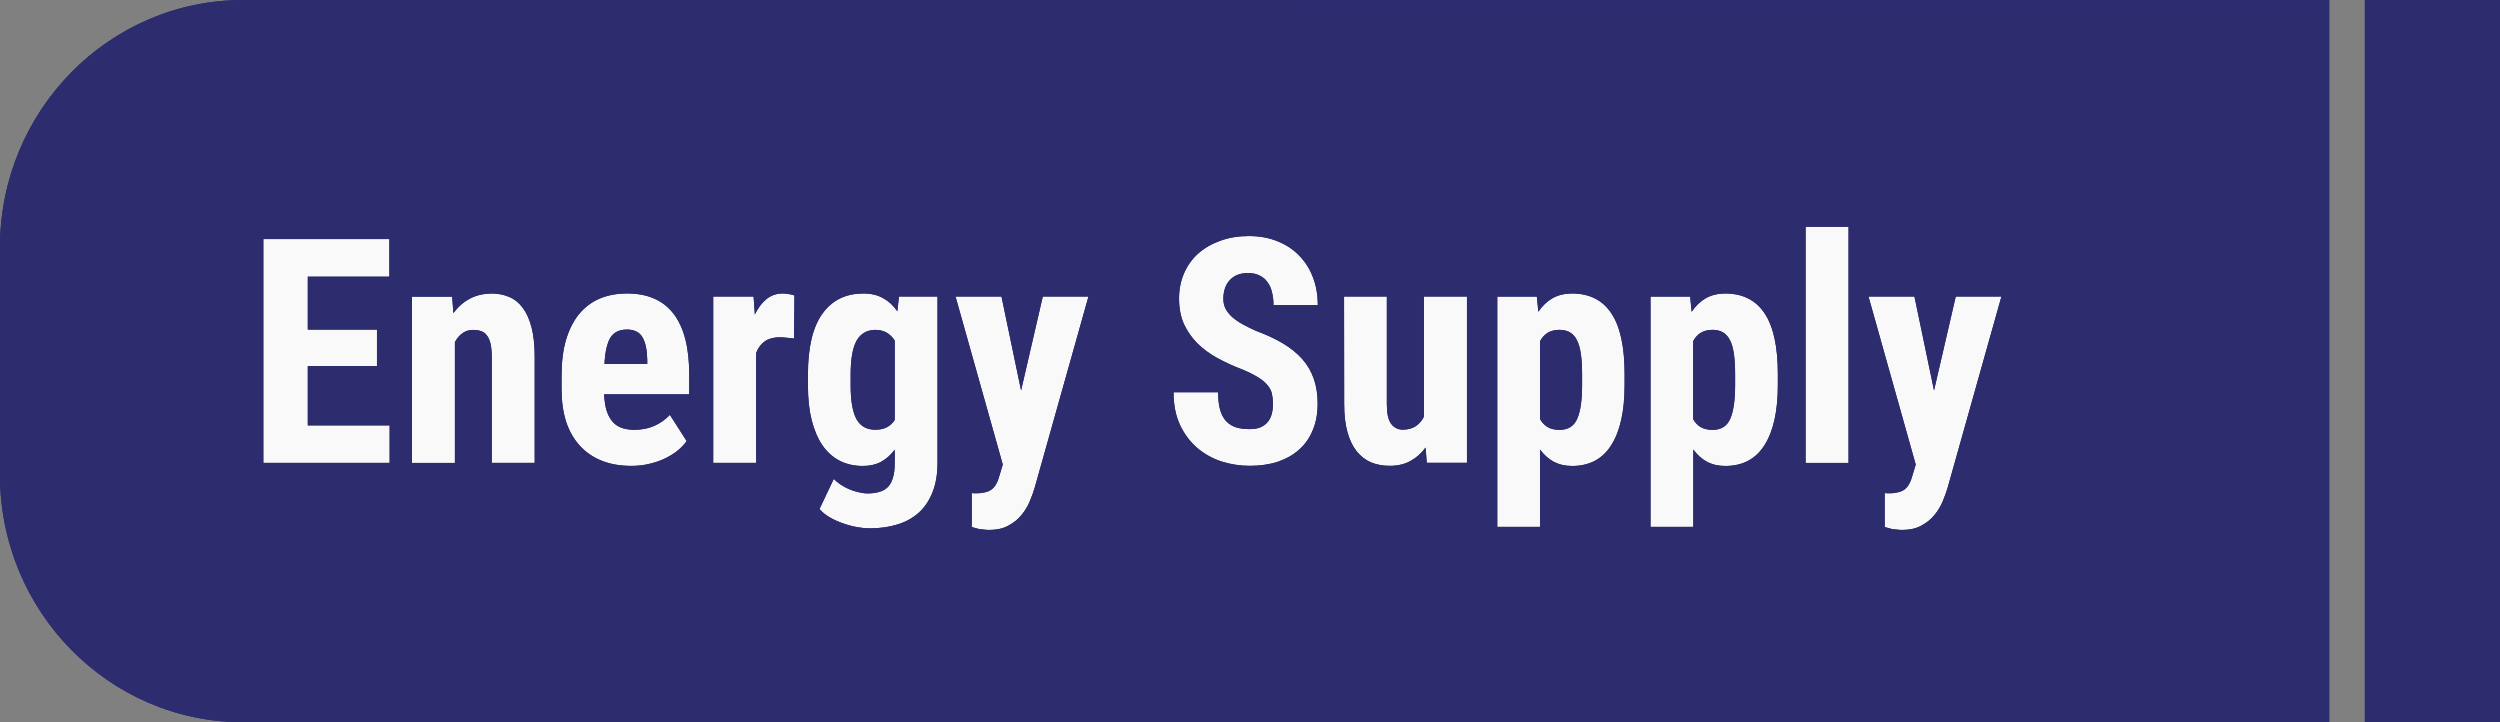 <?xml version="1.0" encoding="UTF-8" standalone="no"?>
<!-- Created with Inkscape (http://www.inkscape.org/) -->

<svg
   width="36.349mm"
   height="10.5mm"
   viewBox="0 0 36.349 10.5"
   version="1.1"
   id="svg1"
   xml:space="preserve"
   inkscape:version="1.3.1 (91b66b0783, 2023-11-16)"
   sodipodi:docname="assets.svg"
   xmlns:inkscape="http://www.inkscape.org/namespaces/inkscape"
   xmlns:sodipodi="http://sodipodi.sourceforge.net/DTD/sodipodi-0.dtd"
   xmlns="http://www.w3.org/2000/svg"
   xmlns:svg="http://www.w3.org/2000/svg"><rect x="0" y="0" width="36.349" height="10.5" fill="#808080" stroke="none"/><sodipodi:namedview
     id="namedview1"
     pagecolor="#ffffff"
     bordercolor="#000000"
     borderopacity="0.25"
     inkscape:showpageshadow="2"
     inkscape:pageopacity="0.0"
     inkscape:pagecheckerboard="0"
     inkscape:deskcolor="#d1d1d1"
     inkscape:document-units="mm"
     inkscape:zoom="2.8284271"
     inkscape:cx="1041.3915"
     inkscape:cy="388.3784"
     inkscape:window-width="2560"
     inkscape:window-height="1346"
     inkscape:window-x="-11"
     inkscape:window-y="-11"
     inkscape:window-maximized="1"
     inkscape:current-layer="layer1"
     showgrid="true"><inkscape:grid
       id="grid668"
       units="mm"
       originx="-614.475"
       originy="-110.147"
       spacingx="0.5"
       spacingy="0.5"
       empcolor="#0099e5"
       empopacity="0.302"
       color="#0099e5"
       opacity="0.149"
       empspacing="5"
       dotted="false"
       gridanglex="30"
       gridanglez="30"
       visible="true" /></sodipodi:namedview><defs
     id="defs1" /><g
     inkscape:label="Layer 1"
     inkscape:groupmode="layer"
     id="layer1"
     transform="translate(-614.475,-110.147)"><g
       id="g16"><rect
         style="fill:#f9f9f9;stroke-width:0.5;stroke-linejoin:round;stroke-miterlimit:3.4;stroke-dashoffset:19.854"
         id="rect12"
         width="27.644"
         height="6.486"
         x="617.356"
         y="112.342" /><path
         id="path743"
         style="fill:#2c2c6f;fill-opacity:1;stroke-width:0.265"
         d="m 618.01,110.147 c -1.953,0 -3.536,1.611 -3.536,3.598 v 3.305 c 0,1.987 1.583,3.598 3.536,3.598 h 30.331 v -10.5 z m 30.849,0 v 10.5 h 1.965 v -10.5 z m -8.131,3.298 h 0.624 v 3.433 h -0.624 z m -8.096,0.134 c 0.154,0 0.292,0.025 0.415,0.075 0.124,0.049 0.23,0.118 0.316,0.208 0.088,0.088 0.155,0.194 0.202,0.318 0.047,0.122 0.07,0.257 0.07,0.404 h -0.644 c 0,-0.069 -0.007,-0.131 -0.022,-0.188 -0.013,-0.058 -0.035,-0.107 -0.066,-0.147 -0.029,-0.042 -0.067,-0.074 -0.114,-0.096 -0.047,-0.024 -0.103,-0.036 -0.169,-0.036 -0.061,0 -0.115,0.01 -0.16,0.029 -0.044,0.019 -0.081,0.046 -0.11,0.08 -0.029,0.033 -0.051,0.072 -0.066,0.118 -0.015,0.046 -0.022,0.096 -0.022,0.148 0,0.054 0.011,0.102 0.033,0.145 0.023,0.043 0.056,0.084 0.097,0.121 0.043,0.037 0.093,0.072 0.151,0.104 0.06,0.033 0.126,0.065 0.198,0.097 0.149,0.055 0.279,0.116 0.391,0.183 0.111,0.067 0.204,0.142 0.279,0.227 0.075,0.085 0.13,0.181 0.167,0.288 0.037,0.106 0.055,0.226 0.055,0.36 0,0.143 -0.023,0.27 -0.07,0.382 -0.045,0.112 -0.111,0.206 -0.197,0.284 -0.085,0.076 -0.188,0.135 -0.31,0.177 -0.122,0.04 -0.259,0.06 -0.411,0.06 -0.138,0 -0.273,-0.021 -0.406,-0.062 -0.132,-0.043 -0.25,-0.108 -0.354,-0.196 -0.104,-0.088 -0.188,-0.2 -0.252,-0.334 -0.063,-0.134 -0.095,-0.293 -0.095,-0.478 h 0.648 c 0,0.098 0.009,0.182 0.028,0.251 0.019,0.069 0.048,0.124 0.086,0.167 0.04,0.042 0.088,0.073 0.145,0.092 0.057,0.018 0.124,0.026 0.2,0.026 0.061,0 0.114,-0.008 0.156,-0.026 0.044,-0.019 0.079,-0.045 0.105,-0.076 0.028,-0.033 0.047,-0.072 0.059,-0.116 0.012,-0.045 0.018,-0.093 0.018,-0.145 0,-0.057 -0.005,-0.107 -0.015,-0.152 -0.01,-0.045 -0.033,-0.086 -0.066,-0.125 -0.032,-0.04 -0.079,-0.079 -0.141,-0.116 -0.06,-0.037 -0.14,-0.077 -0.241,-0.118 -0.12,-0.046 -0.235,-0.099 -0.345,-0.159 -0.108,-0.06 -0.204,-0.129 -0.287,-0.21 -0.082,-0.082 -0.148,-0.176 -0.198,-0.282 -0.048,-0.107 -0.072,-0.232 -0.072,-0.373 0,-0.136 0.025,-0.259 0.074,-0.371 0.05,-0.113 0.119,-0.209 0.209,-0.288 0.091,-0.079 0.198,-0.14 0.321,-0.183 0.124,-0.045 0.261,-0.067 0.41,-0.067 z m -14.328,0.044 h 1.832 v 0.547 h -1.186 v 0.769 h 1.006 v 0.53 h -1.006 v 0.863 h 1.19 v 0.545 h -1.836 z m 3.315,0.791 c 0.092,0 0.177,0.016 0.255,0.049 0.078,0.031 0.144,0.083 0.199,0.156 0.056,0.073 0.099,0.169 0.13,0.286 0.031,0.118 0.046,0.262 0.046,0.434 v 1.538 h -0.624 v -1.54 c 0,-0.077 -0.006,-0.141 -0.018,-0.192 -0.012,-0.051 -0.029,-0.091 -0.053,-0.121 -0.022,-0.03 -0.05,-0.051 -0.083,-0.062 -0.034,-0.012 -0.073,-0.018 -0.119,-0.018 -0.059,0 -0.11,0.016 -0.153,0.048 -0.044,0.031 -0.081,0.074 -0.11,0.129 v 1.757 h -0.624 v -2.418 h 0.584 l 0.018,0.239 c 0.069,-0.092 0.149,-0.163 0.241,-0.21 0.092,-0.049 0.196,-0.073 0.31,-0.073 z m 1.972,0 c 0.302,0 0.528,0.099 0.679,0.297 0.151,0.198 0.226,0.492 0.226,0.881 v 0.288 h -1.237 c 0.004,0.097 0.017,0.178 0.038,0.243 0.022,0.066 0.051,0.118 0.088,0.159 0.037,0.04 0.081,0.07 0.132,0.087 0.053,0.018 0.112,0.027 0.178,0.027 0.11,0 0.207,-0.019 0.292,-0.056 0.086,-0.039 0.163,-0.092 0.228,-0.161 l 0.244,0.381 c -0.031,0.043 -0.071,0.087 -0.121,0.13 -0.05,0.042 -0.108,0.079 -0.176,0.114 -0.067,0.034 -0.143,0.062 -0.228,0.083 -0.085,0.022 -0.178,0.034 -0.279,0.034 -0.163,0 -0.307,-0.025 -0.433,-0.076 -0.126,-0.051 -0.232,-0.124 -0.318,-0.219 -0.086,-0.095 -0.153,-0.211 -0.198,-0.348 -0.044,-0.139 -0.066,-0.296 -0.066,-0.472 v -0.199 c 0,-0.197 0.021,-0.369 0.064,-0.516 0.044,-0.149 0.106,-0.273 0.187,-0.373 0.082,-0.101 0.182,-0.177 0.299,-0.228 0.119,-0.051 0.253,-0.076 0.402,-0.076 z m 2.264,0 c 0.028,0 0.058,0.003 0.09,0.009 0.034,0.005 0.061,0.011 0.081,0.02 l -0.006,0.626 c -0.028,-0.003 -0.062,-0.006 -0.103,-0.011 -0.04,-0.005 -0.074,-0.007 -0.103,-0.007 -0.089,0 -0.162,0.02 -0.218,0.058 -0.056,0.039 -0.098,0.095 -0.127,0.17 v 1.598 h -0.624 v -2.418 h 0.587 l 0.018,0.261 c 0.047,-0.097 0.104,-0.172 0.171,-0.226 0.069,-0.054 0.147,-0.08 0.235,-0.08 z m 1.168,0 c 0.116,0 0.214,0.023 0.294,0.069 0.081,0.045 0.149,0.108 0.205,0.19 l 0.024,-0.214 h 0.56 v 2.418 c 0,0.165 -0.024,0.307 -0.072,0.426 -0.047,0.121 -0.114,0.22 -0.2,0.298 -0.086,0.077 -0.19,0.135 -0.312,0.172 -0.12,0.037 -0.254,0.056 -0.402,0.056 -0.056,0 -0.117,-0.006 -0.184,-0.018 -0.067,-0.012 -0.135,-0.03 -0.202,-0.054 -0.067,-0.022 -0.132,-0.052 -0.193,-0.087 -0.06,-0.034 -0.11,-0.075 -0.151,-0.122 l 0.208,-0.438 c 0.028,0.03 0.061,0.057 0.099,0.082 0.04,0.027 0.081,0.049 0.123,0.067 0.044,0.019 0.089,0.034 0.136,0.044 0.047,0.012 0.092,0.018 0.136,0.018 0.063,0 0.119,-0.007 0.167,-0.022 0.05,-0.013 0.091,-0.037 0.125,-0.071 0.034,-0.034 0.058,-0.08 0.074,-0.136 0.018,-0.057 0.026,-0.127 0.026,-0.212 v -0.195 c -0.057,0.076 -0.123,0.135 -0.199,0.177 -0.075,0.04 -0.163,0.06 -0.264,0.06 -0.126,0 -0.239,-0.025 -0.338,-0.076 -0.098,-0.051 -0.181,-0.125 -0.25,-0.224 -0.067,-0.098 -0.119,-0.22 -0.156,-0.364 -0.037,-0.146 -0.055,-0.314 -0.055,-0.505 v -0.159 c 0,-0.396 0.07,-0.692 0.211,-0.887 0.141,-0.195 0.337,-0.292 0.591,-0.292 z m 10.305,0 c 0.256,0 0.448,0.096 0.575,0.288 0.129,0.192 0.193,0.487 0.193,0.883 v 0.159 c 0,0.38 -0.064,0.671 -0.193,0.874 -0.127,0.203 -0.318,0.304 -0.571,0.304 -0.101,0 -0.19,-0.021 -0.268,-0.062 -0.076,-0.042 -0.142,-0.101 -0.198,-0.177 v 1.124 h -0.621 v -3.348 h 0.575 l 0.022,0.221 c 0.057,-0.085 0.125,-0.15 0.204,-0.196 0.081,-0.046 0.174,-0.069 0.281,-0.069 z m 2.227,0 c 0.256,0 0.448,0.096 0.576,0.288 0.129,0.192 0.193,0.487 0.193,0.883 v 0.159 c 0,0.38 -0.064,0.671 -0.193,0.874 -0.127,0.203 -0.318,0.304 -0.571,0.304 -0.101,0 -0.191,-0.021 -0.268,-0.062 -0.076,-0.042 -0.142,-0.101 -0.197,-0.177 v 1.124 h -0.622 v -3.348 h 0.576 l 0.022,0.221 c 0.057,-0.085 0.125,-0.15 0.204,-0.196 0.081,-0.046 0.174,-0.069 0.281,-0.069 z m -11.187,0.044 h 0.668 l 0.285,1.366 0.316,-1.366 h 0.664 l -0.782,2.78 c -0.018,0.061 -0.042,0.127 -0.072,0.199 -0.029,0.071 -0.07,0.138 -0.121,0.199 -0.051,0.063 -0.115,0.114 -0.191,0.154 -0.076,0.042 -0.168,0.062 -0.276,0.062 -0.028,0 -0.053,-0.002 -0.075,-0.005 -0.021,-0.001 -0.04,-0.003 -0.059,-0.006 -0.018,-0.003 -0.036,-0.007 -0.055,-0.013 -0.019,-0.005 -0.041,-0.011 -0.066,-0.018 v -0.494 c 0.012,0.001 0.023,0.003 0.035,0.003 h 0.037 c 0.05,0 0.093,-0.006 0.13,-0.016 0.037,-0.009 0.067,-0.024 0.092,-0.044 0.026,-0.021 0.048,-0.048 0.064,-0.081 0.018,-0.031 0.032,-0.069 0.044,-0.114 l 0.049,-0.163 z m 5.649,0 h 0.622 v 1.569 c 0,0.133 0.021,0.227 0.064,0.284 0.043,0.055 0.098,0.083 0.167,0.083 0.076,0 0.139,-0.017 0.189,-0.05 0.05,-0.034 0.09,-0.08 0.119,-0.138 v -1.748 h 0.626 v 2.418 h -0.584 l -0.018,-0.222 c -0.061,0.085 -0.136,0.151 -0.222,0.197 -0.085,0.046 -0.183,0.069 -0.296,0.069 -0.1,0 -0.19,-0.016 -0.272,-0.049 -0.081,-0.034 -0.15,-0.088 -0.209,-0.159 -0.059,-0.073 -0.104,-0.166 -0.136,-0.279 -0.032,-0.115 -0.048,-0.252 -0.048,-0.411 z m 7.625,0 h 0.668 l 0.285,1.366 0.316,-1.366 h 0.664 l -0.782,2.78 c -0.018,0.061 -0.042,0.127 -0.072,0.199 -0.029,0.071 -0.07,0.138 -0.121,0.199 -0.051,0.063 -0.115,0.114 -0.191,0.154 -0.076,0.042 -0.168,0.062 -0.276,0.062 -0.028,0 -0.053,-0.002 -0.075,-0.005 -0.021,-0.001 -0.04,-0.003 -0.059,-0.006 -0.018,-0.003 -0.036,-0.007 -0.055,-0.013 -0.019,-0.005 -0.041,-0.011 -0.066,-0.018 v -0.494 c 0.012,0.001 0.023,0.003 0.035,0.003 h 0.037 c 0.05,0 0.093,-0.006 0.13,-0.016 0.037,-0.009 0.067,-0.024 0.092,-0.044 0.026,-0.021 0.048,-0.048 0.064,-0.081 0.018,-0.031 0.032,-0.069 0.044,-0.114 l 0.049,-0.163 z m -18.055,0.481 c -0.108,0 -0.187,0.039 -0.237,0.118 -0.048,0.079 -0.077,0.206 -0.086,0.38 h 0.622 v -0.058 c -0.003,-0.145 -0.026,-0.254 -0.07,-0.329 -0.044,-0.074 -0.12,-0.112 -0.228,-0.112 z m 3.619,0.004 c -0.123,0 -0.215,0.052 -0.275,0.155 -0.059,0.103 -0.088,0.268 -0.088,0.496 v 0.159 c 0,0.223 0.029,0.387 0.086,0.49 0.057,0.101 0.148,0.152 0.272,0.152 0.067,0 0.124,-0.012 0.169,-0.036 0.047,-0.025 0.085,-0.06 0.114,-0.105 v -1.155 c -0.031,-0.049 -0.069,-0.087 -0.116,-0.114 -0.045,-0.027 -0.099,-0.041 -0.162,-0.041 z m 9.94,0 c -0.066,0 -0.122,0.015 -0.169,0.043 -0.045,0.028 -0.082,0.069 -0.11,0.121 v 1.133 c 0.026,0.049 0.063,0.087 0.108,0.116 0.047,0.027 0.105,0.041 0.176,0.041 0.123,0 0.208,-0.053 0.255,-0.159 0.048,-0.106 0.072,-0.27 0.072,-0.494 v -0.159 c 0,-0.115 -0.006,-0.213 -0.018,-0.293 -0.012,-0.082 -0.031,-0.148 -0.057,-0.199 -0.026,-0.052 -0.06,-0.09 -0.103,-0.114 -0.041,-0.024 -0.092,-0.036 -0.154,-0.036 z m 2.227,0 c -0.066,0 -0.123,0.015 -0.17,0.043 -0.045,0.028 -0.082,0.069 -0.11,0.121 v 1.133 c 0.026,0.049 0.062,0.087 0.107,0.116 0.047,0.027 0.105,0.041 0.176,0.041 0.123,0 0.208,-0.053 0.255,-0.159 0.048,-0.106 0.072,-0.27 0.072,-0.494 v -0.159 c 0,-0.115 -0.006,-0.213 -0.018,-0.293 -0.012,-0.082 -0.03,-0.148 -0.057,-0.199 -0.026,-0.052 -0.061,-0.09 -0.103,-0.114 -0.041,-0.024 -0.092,-0.036 -0.153,-0.036 z" /><path
         id="path149"
         style="fill:#2c2c6f;fill-opacity:1;stroke-width:0.265"
         d="m 618.01,110.147 c -1.953,0 -3.536,1.611 -3.536,3.598 v 3.305 c 0,1.987 1.583,3.598 3.536,3.598 h 30.331 v -10.5 z m 30.849,0 v 10.5 h 1.965 v -10.5 z m -8.131,3.298 h 0.624 v 3.433 h -0.624 z m -8.096,0.134 c 0.154,0 0.292,0.025 0.415,0.075 0.124,0.049 0.23,0.118 0.316,0.208 0.088,0.088 0.155,0.194 0.202,0.318 0.047,0.122 0.07,0.257 0.07,0.404 h -0.644 c 0,-0.069 -0.007,-0.131 -0.022,-0.188 -0.013,-0.058 -0.035,-0.107 -0.066,-0.147 -0.029,-0.042 -0.067,-0.074 -0.114,-0.096 -0.047,-0.024 -0.103,-0.036 -0.169,-0.036 -0.061,0 -0.115,0.01 -0.16,0.029 -0.044,0.019 -0.081,0.046 -0.11,0.08 -0.029,0.033 -0.051,0.072 -0.066,0.118 -0.015,0.046 -0.022,0.096 -0.022,0.148 0,0.054 0.011,0.102 0.033,0.145 0.023,0.043 0.056,0.084 0.097,0.121 0.043,0.037 0.093,0.072 0.151,0.104 0.06,0.033 0.126,0.065 0.198,0.097 0.149,0.055 0.279,0.116 0.391,0.183 0.111,0.067 0.204,0.142 0.279,0.227 0.075,0.085 0.13,0.181 0.167,0.288 0.037,0.106 0.055,0.226 0.055,0.36 0,0.143 -0.023,0.27 -0.07,0.382 -0.045,0.112 -0.111,0.206 -0.197,0.284 -0.085,0.076 -0.188,0.135 -0.31,0.177 -0.122,0.04 -0.259,0.06 -0.411,0.06 -0.138,0 -0.273,-0.021 -0.406,-0.062 -0.132,-0.043 -0.25,-0.108 -0.354,-0.196 -0.104,-0.088 -0.188,-0.2 -0.252,-0.334 -0.063,-0.134 -0.095,-0.293 -0.095,-0.478 h 0.648 c 0,0.098 0.009,0.182 0.028,0.251 0.019,0.069 0.048,0.124 0.086,0.167 0.04,0.042 0.088,0.073 0.145,0.092 0.057,0.018 0.124,0.026 0.2,0.026 0.061,0 0.114,-0.008 0.156,-0.026 0.044,-0.019 0.079,-0.045 0.105,-0.076 0.028,-0.033 0.047,-0.072 0.059,-0.116 0.012,-0.045 0.018,-0.093 0.018,-0.145 0,-0.057 -0.005,-0.107 -0.015,-0.152 -0.01,-0.045 -0.033,-0.086 -0.066,-0.125 -0.032,-0.04 -0.079,-0.079 -0.141,-0.116 -0.06,-0.037 -0.14,-0.077 -0.241,-0.118 -0.12,-0.046 -0.235,-0.099 -0.345,-0.159 -0.108,-0.06 -0.204,-0.129 -0.287,-0.21 -0.082,-0.082 -0.148,-0.176 -0.198,-0.282 -0.048,-0.107 -0.072,-0.232 -0.072,-0.373 0,-0.136 0.025,-0.259 0.074,-0.371 0.05,-0.113 0.119,-0.209 0.209,-0.288 0.091,-0.079 0.198,-0.14 0.321,-0.183 0.124,-0.045 0.261,-0.067 0.41,-0.067 z m -14.328,0.044 h 1.832 v 0.547 h -1.186 v 0.769 h 1.006 v 0.53 h -1.006 v 0.863 h 1.19 v 0.545 h -1.836 z m 3.315,0.791 c 0.092,0 0.177,0.016 0.255,0.049 0.078,0.031 0.144,0.083 0.199,0.156 0.056,0.073 0.099,0.169 0.13,0.286 0.031,0.118 0.046,0.262 0.046,0.434 v 1.538 h -0.624 v -1.54 c 0,-0.077 -0.006,-0.141 -0.018,-0.192 -0.012,-0.051 -0.029,-0.091 -0.053,-0.121 -0.022,-0.03 -0.05,-0.051 -0.083,-0.062 -0.034,-0.012 -0.073,-0.018 -0.119,-0.018 -0.059,0 -0.11,0.016 -0.153,0.048 -0.044,0.031 -0.081,0.074 -0.11,0.129 v 1.757 h -0.624 v -2.418 h 0.584 l 0.018,0.239 c 0.069,-0.092 0.149,-0.163 0.241,-0.21 0.092,-0.049 0.196,-0.073 0.31,-0.073 z m 1.972,0 c 0.302,0 0.528,0.099 0.679,0.297 0.151,0.198 0.226,0.492 0.226,0.881 v 0.288 h -1.237 c 0.004,0.097 0.017,0.178 0.038,0.243 0.022,0.066 0.051,0.118 0.088,0.159 0.037,0.04 0.081,0.07 0.132,0.087 0.053,0.018 0.112,0.027 0.178,0.027 0.11,0 0.207,-0.019 0.292,-0.056 0.086,-0.039 0.163,-0.092 0.228,-0.161 l 0.244,0.381 c -0.031,0.043 -0.071,0.087 -0.121,0.13 -0.05,0.042 -0.108,0.079 -0.176,0.114 -0.067,0.034 -0.143,0.062 -0.228,0.083 -0.085,0.022 -0.178,0.034 -0.279,0.034 -0.163,0 -0.307,-0.025 -0.433,-0.076 -0.126,-0.051 -0.232,-0.124 -0.318,-0.219 -0.086,-0.095 -0.153,-0.211 -0.198,-0.348 -0.044,-0.139 -0.066,-0.296 -0.066,-0.472 v -0.199 c 0,-0.197 0.021,-0.369 0.064,-0.516 0.044,-0.149 0.106,-0.273 0.187,-0.373 0.082,-0.101 0.182,-0.177 0.299,-0.228 0.119,-0.051 0.253,-0.076 0.402,-0.076 z m 2.264,0 c 0.028,0 0.058,0.003 0.09,0.009 0.034,0.005 0.061,0.011 0.081,0.02 l -0.006,0.626 c -0.028,-0.003 -0.062,-0.006 -0.103,-0.011 -0.04,-0.005 -0.074,-0.007 -0.103,-0.007 -0.089,0 -0.162,0.02 -0.218,0.058 -0.056,0.039 -0.098,0.095 -0.127,0.17 v 1.598 h -0.624 v -2.418 h 0.587 l 0.018,0.261 c 0.047,-0.097 0.104,-0.172 0.171,-0.226 0.069,-0.054 0.147,-0.08 0.235,-0.08 z m 1.168,0 c 0.116,0 0.214,0.023 0.294,0.069 0.081,0.045 0.149,0.108 0.205,0.19 l 0.024,-0.214 h 0.56 v 2.418 c 0,0.165 -0.024,0.307 -0.072,0.426 -0.047,0.121 -0.114,0.22 -0.2,0.298 -0.086,0.077 -0.19,0.135 -0.312,0.172 -0.12,0.037 -0.254,0.056 -0.402,0.056 -0.056,0 -0.117,-0.006 -0.184,-0.018 -0.067,-0.012 -0.135,-0.03 -0.202,-0.054 -0.067,-0.022 -0.132,-0.052 -0.193,-0.087 -0.06,-0.034 -0.11,-0.075 -0.151,-0.122 l 0.208,-0.438 c 0.028,0.03 0.061,0.057 0.099,0.082 0.04,0.027 0.081,0.049 0.123,0.067 0.044,0.019 0.089,0.034 0.136,0.044 0.047,0.012 0.092,0.018 0.136,0.018 0.063,0 0.119,-0.007 0.167,-0.022 0.05,-0.013 0.091,-0.037 0.125,-0.071 0.034,-0.034 0.058,-0.08 0.074,-0.136 0.018,-0.057 0.026,-0.127 0.026,-0.212 v -0.195 c -0.057,0.076 -0.123,0.135 -0.199,0.177 -0.075,0.04 -0.163,0.06 -0.264,0.06 -0.126,0 -0.239,-0.025 -0.338,-0.076 -0.098,-0.051 -0.181,-0.125 -0.25,-0.224 -0.067,-0.098 -0.119,-0.22 -0.156,-0.364 -0.037,-0.146 -0.055,-0.314 -0.055,-0.505 v -0.159 c 0,-0.396 0.07,-0.692 0.211,-0.887 0.141,-0.195 0.337,-0.292 0.591,-0.292 z m 10.305,0 c 0.256,0 0.448,0.096 0.575,0.288 0.129,0.192 0.193,0.487 0.193,0.883 v 0.159 c 0,0.38 -0.064,0.671 -0.193,0.874 -0.127,0.203 -0.318,0.304 -0.571,0.304 -0.101,0 -0.19,-0.021 -0.268,-0.062 -0.076,-0.042 -0.142,-0.101 -0.198,-0.177 v 1.124 h -0.621 v -3.348 h 0.575 l 0.022,0.221 c 0.057,-0.085 0.125,-0.15 0.204,-0.196 0.081,-0.046 0.174,-0.069 0.281,-0.069 z m 2.227,0 c 0.256,0 0.448,0.096 0.576,0.288 0.129,0.192 0.193,0.487 0.193,0.883 v 0.159 c 0,0.38 -0.064,0.671 -0.193,0.874 -0.127,0.203 -0.318,0.304 -0.571,0.304 -0.101,0 -0.191,-0.021 -0.268,-0.062 -0.076,-0.042 -0.142,-0.101 -0.197,-0.177 v 1.124 h -0.622 v -3.348 h 0.576 l 0.022,0.221 c 0.057,-0.085 0.125,-0.15 0.204,-0.196 0.081,-0.046 0.174,-0.069 0.281,-0.069 z m -11.187,0.044 h 0.668 l 0.285,1.366 0.316,-1.366 h 0.664 l -0.782,2.78 c -0.018,0.061 -0.042,0.127 -0.072,0.199 -0.029,0.071 -0.07,0.138 -0.121,0.199 -0.051,0.063 -0.115,0.114 -0.191,0.154 -0.076,0.042 -0.168,0.062 -0.276,0.062 -0.028,0 -0.053,-0.002 -0.075,-0.005 -0.021,-0.001 -0.04,-0.003 -0.059,-0.006 -0.018,-0.003 -0.036,-0.007 -0.055,-0.013 -0.019,-0.005 -0.041,-0.011 -0.066,-0.018 v -0.494 c 0.012,0.001 0.023,0.003 0.035,0.003 h 0.037 c 0.05,0 0.093,-0.006 0.13,-0.016 0.037,-0.009 0.067,-0.024 0.092,-0.044 0.026,-0.021 0.048,-0.048 0.064,-0.081 0.018,-0.031 0.032,-0.069 0.044,-0.114 l 0.049,-0.163 z m 5.649,0 h 0.622 v 1.569 c 0,0.133 0.021,0.227 0.064,0.284 0.043,0.055 0.098,0.083 0.167,0.083 0.076,0 0.139,-0.017 0.189,-0.05 0.05,-0.034 0.09,-0.08 0.119,-0.138 v -1.748 h 0.626 v 2.418 h -0.584 l -0.018,-0.222 c -0.061,0.085 -0.136,0.151 -0.222,0.197 -0.085,0.046 -0.183,0.069 -0.296,0.069 -0.1,0 -0.19,-0.016 -0.272,-0.049 -0.081,-0.034 -0.15,-0.088 -0.209,-0.159 -0.059,-0.073 -0.104,-0.166 -0.136,-0.279 -0.032,-0.115 -0.048,-0.252 -0.048,-0.411 z m 7.625,0 h 0.668 l 0.285,1.366 0.316,-1.366 h 0.664 l -0.782,2.78 c -0.018,0.061 -0.042,0.127 -0.072,0.199 -0.029,0.071 -0.07,0.138 -0.121,0.199 -0.051,0.063 -0.115,0.114 -0.191,0.154 -0.076,0.042 -0.168,0.062 -0.276,0.062 -0.028,0 -0.053,-0.002 -0.075,-0.005 -0.021,-0.001 -0.04,-0.003 -0.059,-0.006 -0.018,-0.003 -0.036,-0.007 -0.055,-0.013 -0.019,-0.005 -0.041,-0.011 -0.066,-0.018 v -0.494 c 0.012,0.001 0.023,0.003 0.035,0.003 h 0.037 c 0.05,0 0.093,-0.006 0.13,-0.016 0.037,-0.009 0.067,-0.024 0.092,-0.044 0.026,-0.021 0.048,-0.048 0.064,-0.081 0.018,-0.031 0.032,-0.069 0.044,-0.114 l 0.049,-0.163 z m -18.055,0.481 c -0.108,0 -0.187,0.039 -0.237,0.118 -0.048,0.079 -0.077,0.206 -0.086,0.38 h 0.622 v -0.058 c -0.003,-0.145 -0.026,-0.254 -0.07,-0.329 -0.044,-0.074 -0.12,-0.112 -0.228,-0.112 z m 3.619,0.004 c -0.123,0 -0.215,0.052 -0.275,0.155 -0.059,0.103 -0.088,0.268 -0.088,0.496 v 0.159 c 0,0.223 0.029,0.387 0.086,0.49 0.057,0.101 0.148,0.152 0.272,0.152 0.067,0 0.124,-0.012 0.169,-0.036 0.047,-0.025 0.085,-0.06 0.114,-0.105 v -1.155 c -0.031,-0.049 -0.069,-0.087 -0.116,-0.114 -0.045,-0.027 -0.099,-0.041 -0.162,-0.041 z m 9.94,0 c -0.066,0 -0.122,0.015 -0.169,0.043 -0.045,0.028 -0.082,0.069 -0.11,0.121 v 1.133 c 0.026,0.049 0.063,0.087 0.108,0.116 0.047,0.027 0.105,0.041 0.176,0.041 0.123,0 0.208,-0.053 0.255,-0.159 0.048,-0.106 0.072,-0.27 0.072,-0.494 v -0.159 c 0,-0.115 -0.006,-0.213 -0.018,-0.293 -0.012,-0.082 -0.031,-0.148 -0.057,-0.199 -0.026,-0.052 -0.06,-0.09 -0.103,-0.114 -0.041,-0.024 -0.092,-0.036 -0.154,-0.036 z m 2.227,0 c -0.066,0 -0.123,0.015 -0.17,0.043 -0.045,0.028 -0.082,0.069 -0.11,0.121 v 1.133 c 0.026,0.049 0.062,0.087 0.107,0.116 0.047,0.027 0.105,0.041 0.176,0.041 0.123,0 0.208,-0.053 0.255,-0.159 0.048,-0.106 0.072,-0.27 0.072,-0.494 v -0.159 c 0,-0.115 -0.006,-0.213 -0.018,-0.293 -0.012,-0.082 -0.03,-0.148 -0.057,-0.199 -0.026,-0.052 -0.061,-0.09 -0.103,-0.114 -0.041,-0.024 -0.092,-0.036 -0.153,-0.036 z" /></g></g></svg>
